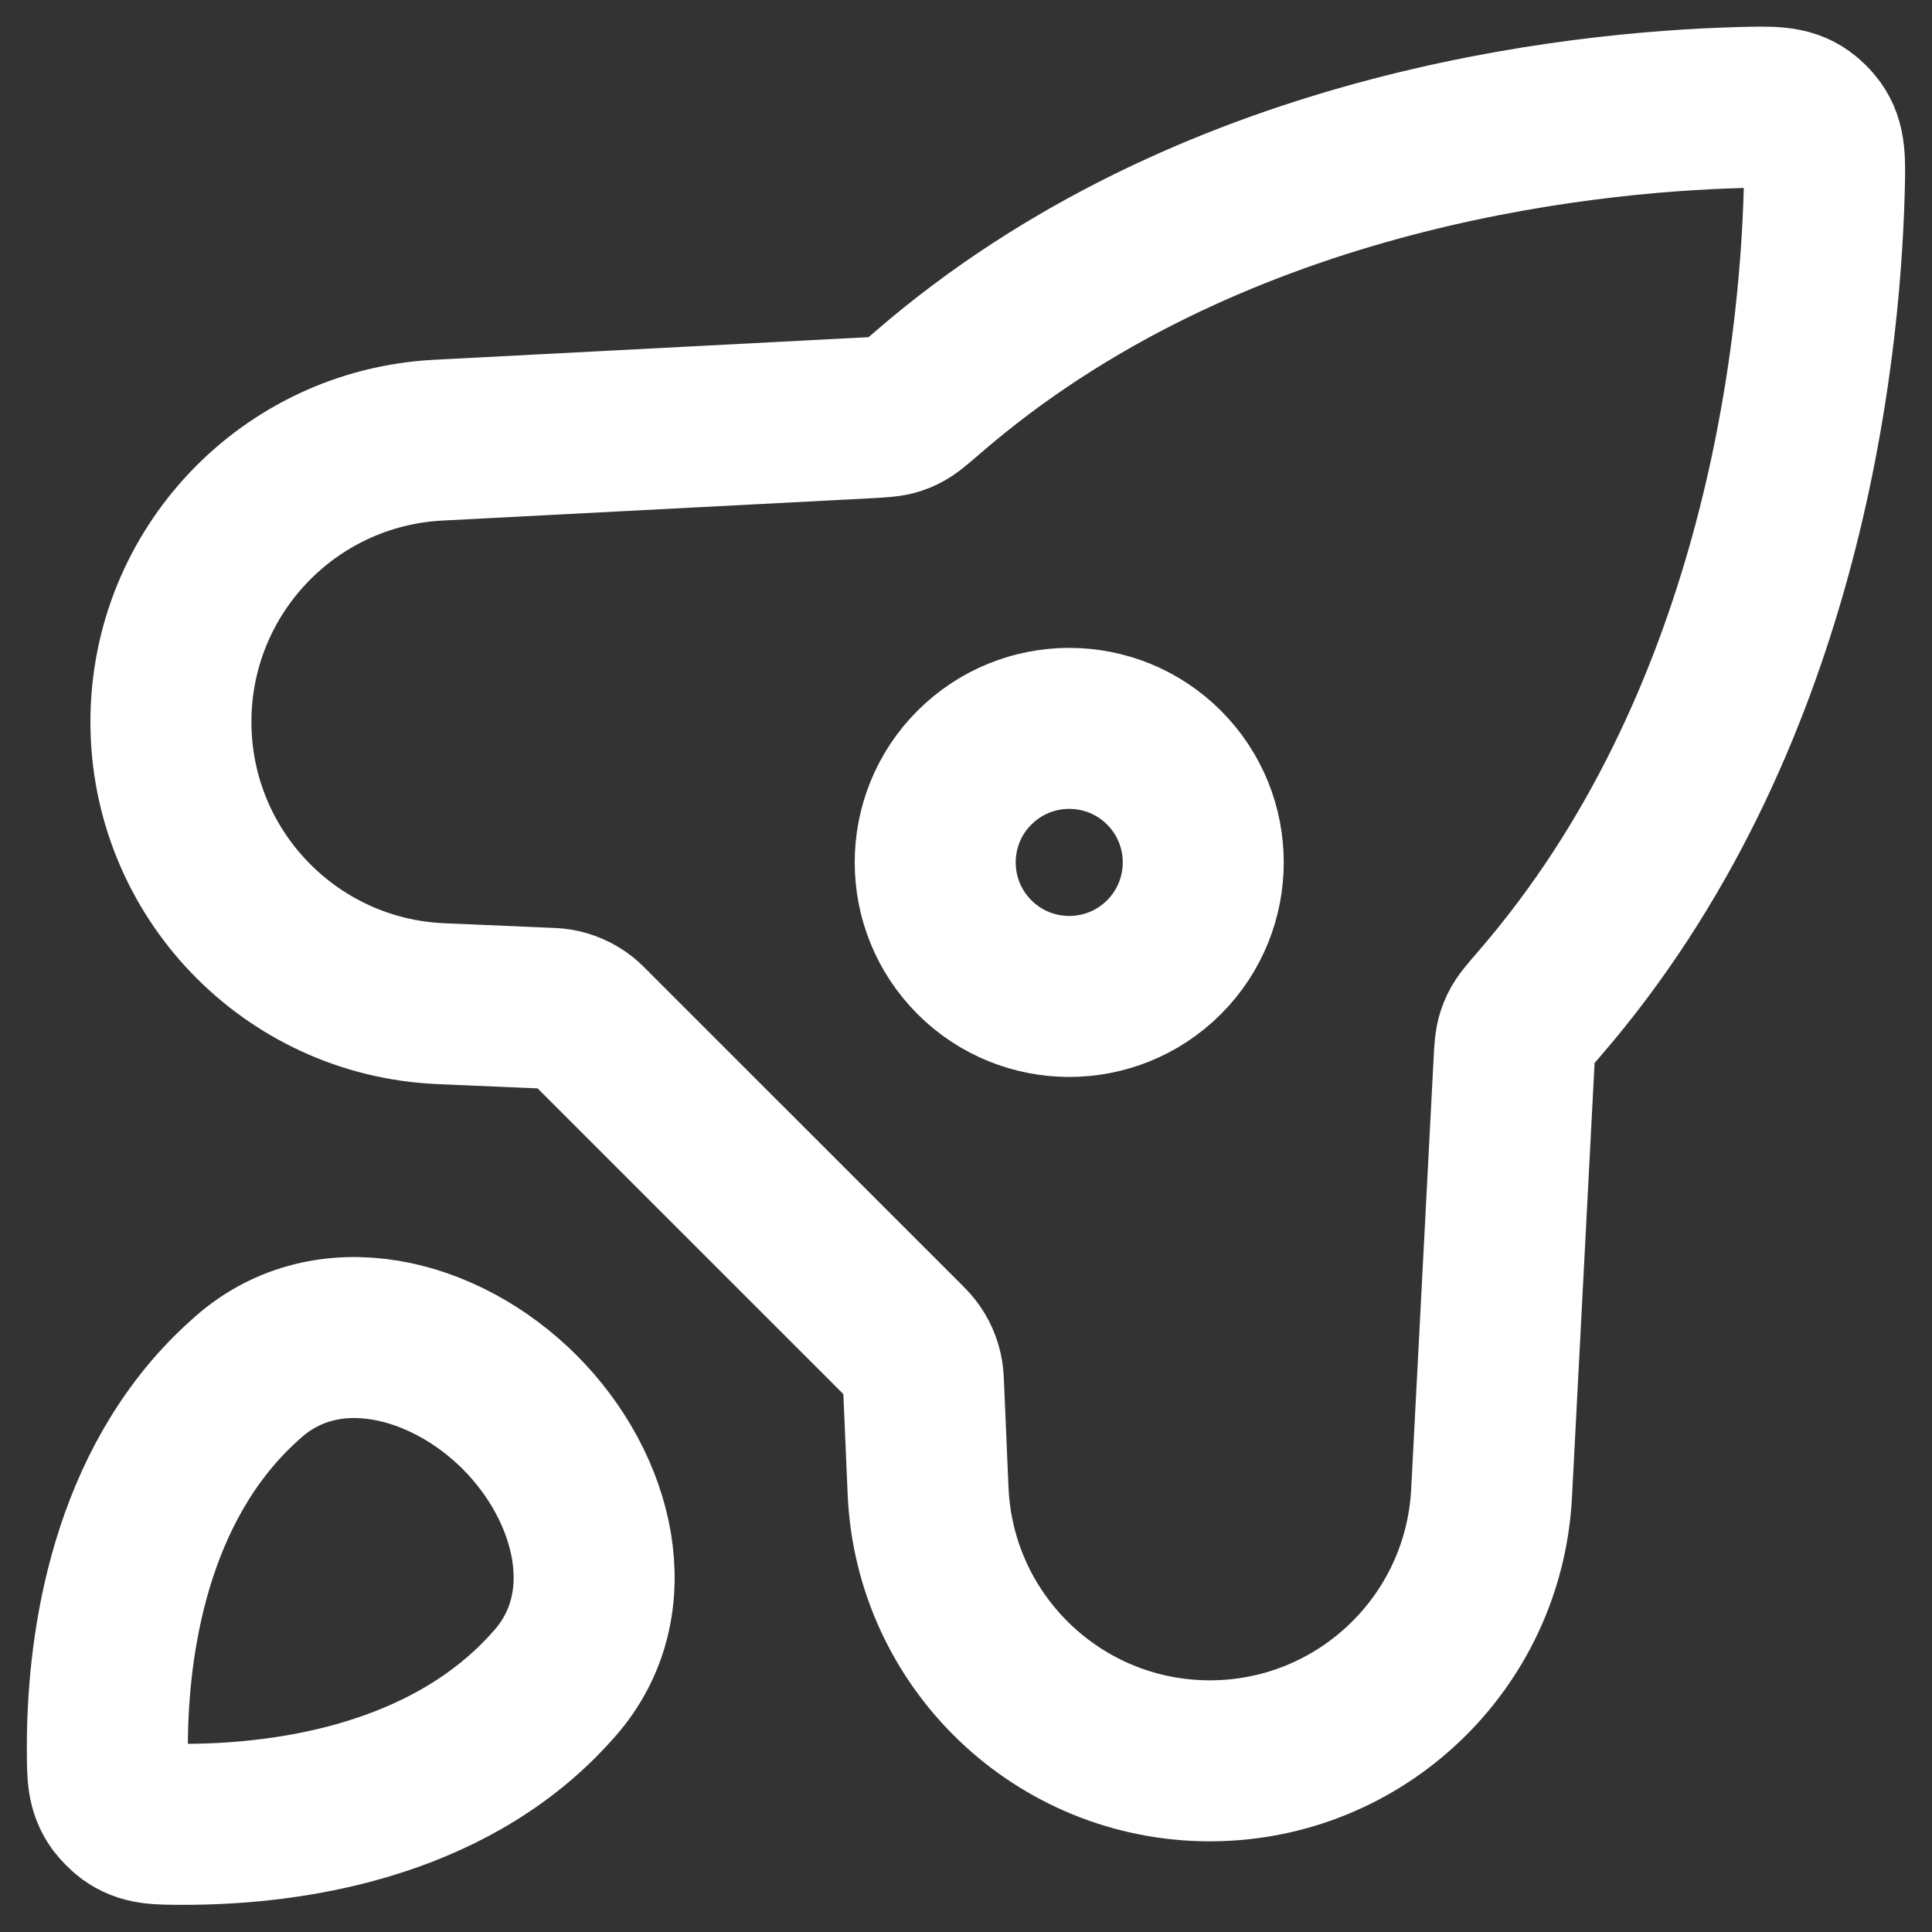 <svg width="30" height="30" viewBox="0 0 30 30" fill="none" xmlns="http://www.w3.org/2000/svg">
<rect x="0" y="0" width="30" height="30" fill="#333333" stroke="none"/>
<path d="M27.008 1.67C24.468 1.741 18.737 2.344 14.406 6.094C14.212 6.262 14.115 6.346 14.015 6.394C13.98 6.411 13.95 6.424 13.913 6.436C13.808 6.47 13.69 6.476 13.454 6.489L6.806 6.835C4.479 6.956 2.654 8.878 2.654 11.209C2.654 13.555 4.503 15.485 6.847 15.585L8.459 15.654C8.562 15.658 8.614 15.66 8.663 15.668C8.802 15.691 8.932 15.748 9.043 15.835C9.082 15.866 9.118 15.902 9.191 15.975L9.191 15.976L14.02 20.804C14.093 20.877 14.129 20.913 14.16 20.953C14.247 21.063 14.304 21.194 14.327 21.332C14.335 21.382 14.338 21.433 14.342 21.537L14.411 23.148C14.511 25.493 16.44 27.342 18.787 27.342C21.117 27.342 23.04 25.517 23.161 23.189L23.507 16.542C23.519 16.306 23.525 16.188 23.56 16.082C23.572 16.045 23.584 16.015 23.601 15.98C23.649 15.88 23.733 15.783 23.901 15.589L23.901 15.589C27.652 11.258 28.255 5.527 28.326 2.987C28.34 2.484 28.347 2.232 28.183 2.004C28.136 1.939 28.057 1.859 27.992 1.813C27.764 1.649 27.512 1.656 27.008 1.67Z" stroke="white" stroke-width="2.5" stroke-linejoin="round"/>
<path d="M1.667 27.144C1.667 27.558 1.667 27.766 1.826 27.985C1.869 28.042 1.953 28.127 2.01 28.169C2.229 28.328 2.436 28.328 2.851 28.328C4.263 28.33 6.706 28.063 8.365 26.405C8.449 26.321 8.531 26.233 8.611 26.142C9.7 24.907 9.232 23.091 8.068 21.927V21.927C6.904 20.763 5.088 20.295 3.853 21.384C3.762 21.464 3.674 21.546 3.59 21.63C1.932 23.289 1.665 25.732 1.667 27.144Z" stroke="white" stroke-width="2.5" stroke-linejoin="round"/>
<path d="M15.131 14.863C15.944 15.676 17.262 15.676 18.075 14.863V14.863C18.887 14.05 18.887 12.732 18.075 11.92V11.92C17.262 11.107 15.944 11.107 15.131 11.92V11.92C14.319 12.732 14.319 14.05 15.131 14.863V14.863Z" stroke="white" stroke-width="2.5" stroke-linejoin="round"/>
</svg>
